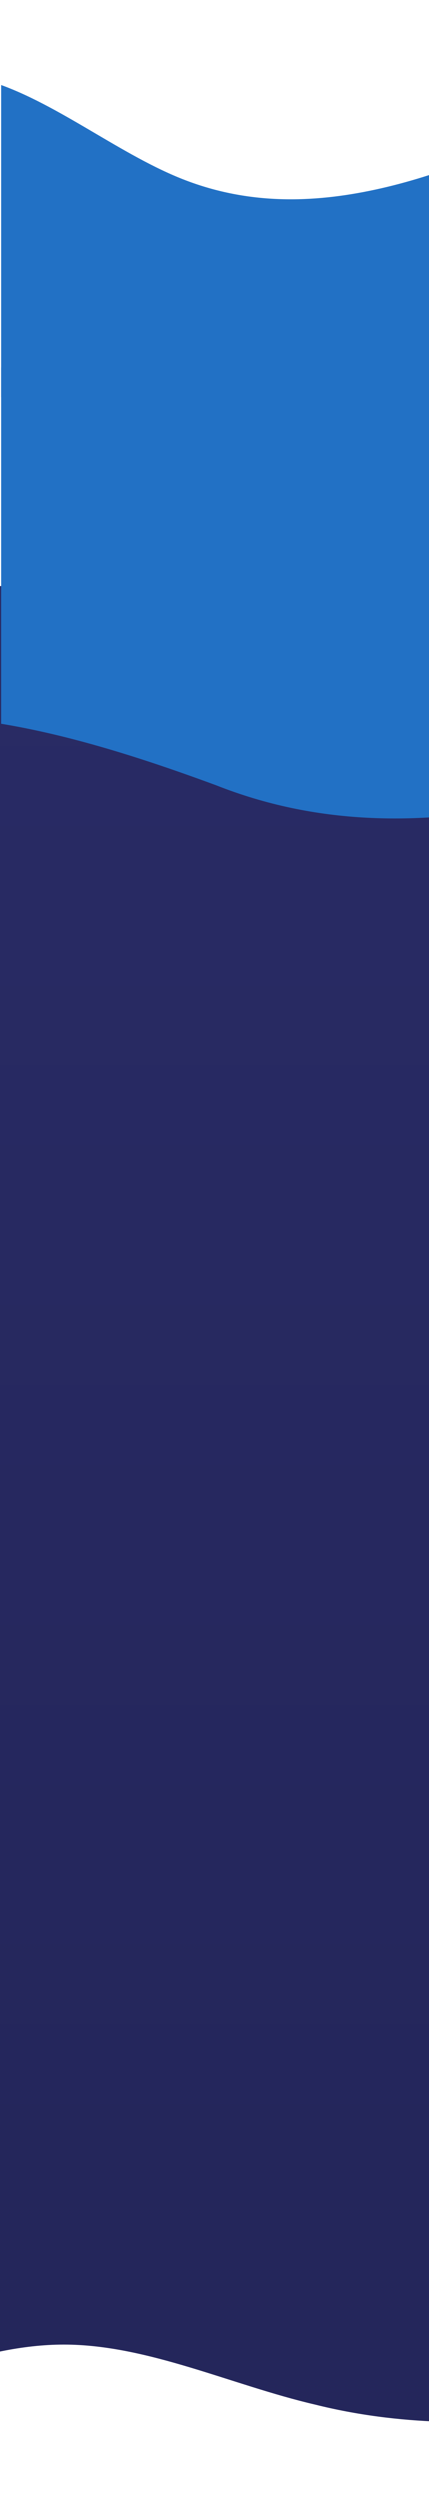 <svg width="375" height="2184" viewBox="0 0 375 2184" fill="none" xmlns="http://www.w3.org/2000/svg">
<g clip-path="url(#clip0_448_279)">
<path fill-rule="evenodd" clip-rule="evenodd" d="M-164 2118.96L-127.375 2100.67C-90.75 2083.6 -17.5 2048.23 55.75 2048.23C129 2048.23 202.25 2083.6 275.5 2100.67C348.75 2118.96 422 2118.96 495.25 2110.43C568.5 2100.67 641.75 2083.6 678.375 2075.06L715 2066.53V1908H678.375C641.75 1908 568.5 1908 495.25 1908C422 1908 348.75 1908 275.5 1908C202.25 1908 129 1908 55.75 1908C-17.5 1908 -90.75 1908 -127.375 1908H-164V2118.96Z" fill="#24265B"/>
<path d="M376 512H-3V1908H376V512Z" fill="url(#paint0_linear_448_279)"/>
<g clip-path="url(#clip1_448_279)">
<path fill-rule="evenodd" clip-rule="evenodd" d="M-337 693.229L-306.467 669.246C-262.634 636.9 -166.524 625.278 -78.858 625.278C8.809 625.278 101.333 653.706 189 686.052C276.667 720.709 364.333 720.709 452 704.536C539.667 686.052 627.333 653.706 671.167 637.533L715 621.359V321H671.167C627.333 321 539.667 321 452 321C364.333 321 276.667 321 189 321C101.333 321 13.667 321 -74 321C-161.667 321 -249.333 321 -293.167 321H-337V693.229Z" fill="#2271C5"/>
<path fill-rule="evenodd" clip-rule="evenodd" d="M-175 76.561L-147.333 70.927C-119.667 65.293 -64.333 54.025 -9 70.927C46.333 87.829 101.667 132.903 157 155.439C212.333 177.976 267.667 177.976 323 166.707C378.333 155.439 433.667 132.903 489 104.732C544.333 76.561 627.333 93.463 655 76.561V87.463V347H627.333C599.667 347 544.333 347 489 347C433.667 347 378.333 347 323 347C267.667 347 212.333 347 157 347C101.667 347 46.333 347 -9 347C-64.333 347 -119.667 347 -147.333 347H-175V76.561Z" fill="url(#paint1_linear_448_279)"/>
</g>
</g>
<defs>
<linearGradient id="paint0_linear_448_279" x1="186.5" y1="512" x2="186.5" y2="1908" gradientUnits="userSpaceOnUse">
<stop stop-color="#292B65"/>
<stop offset="1" stop-color="#24265B"/>
</linearGradient>
<linearGradient id="paint1_linear_448_279" x1="240" y1="8.951" x2="240" y2="266.162" gradientUnits="userSpaceOnUse">
<stop stop-color="#2271C5"/>
<stop offset="1" stop-color="#2271C5"/>
</linearGradient>
<clipPath id="clip0_448_279">
<rect width="375" height="2184" fill="white"/>
</clipPath>
<clipPath id="clip1_448_279">
<rect width="375" height="653" fill="white" transform="translate(1 62)"/>
</clipPath>
</defs>
</svg>

